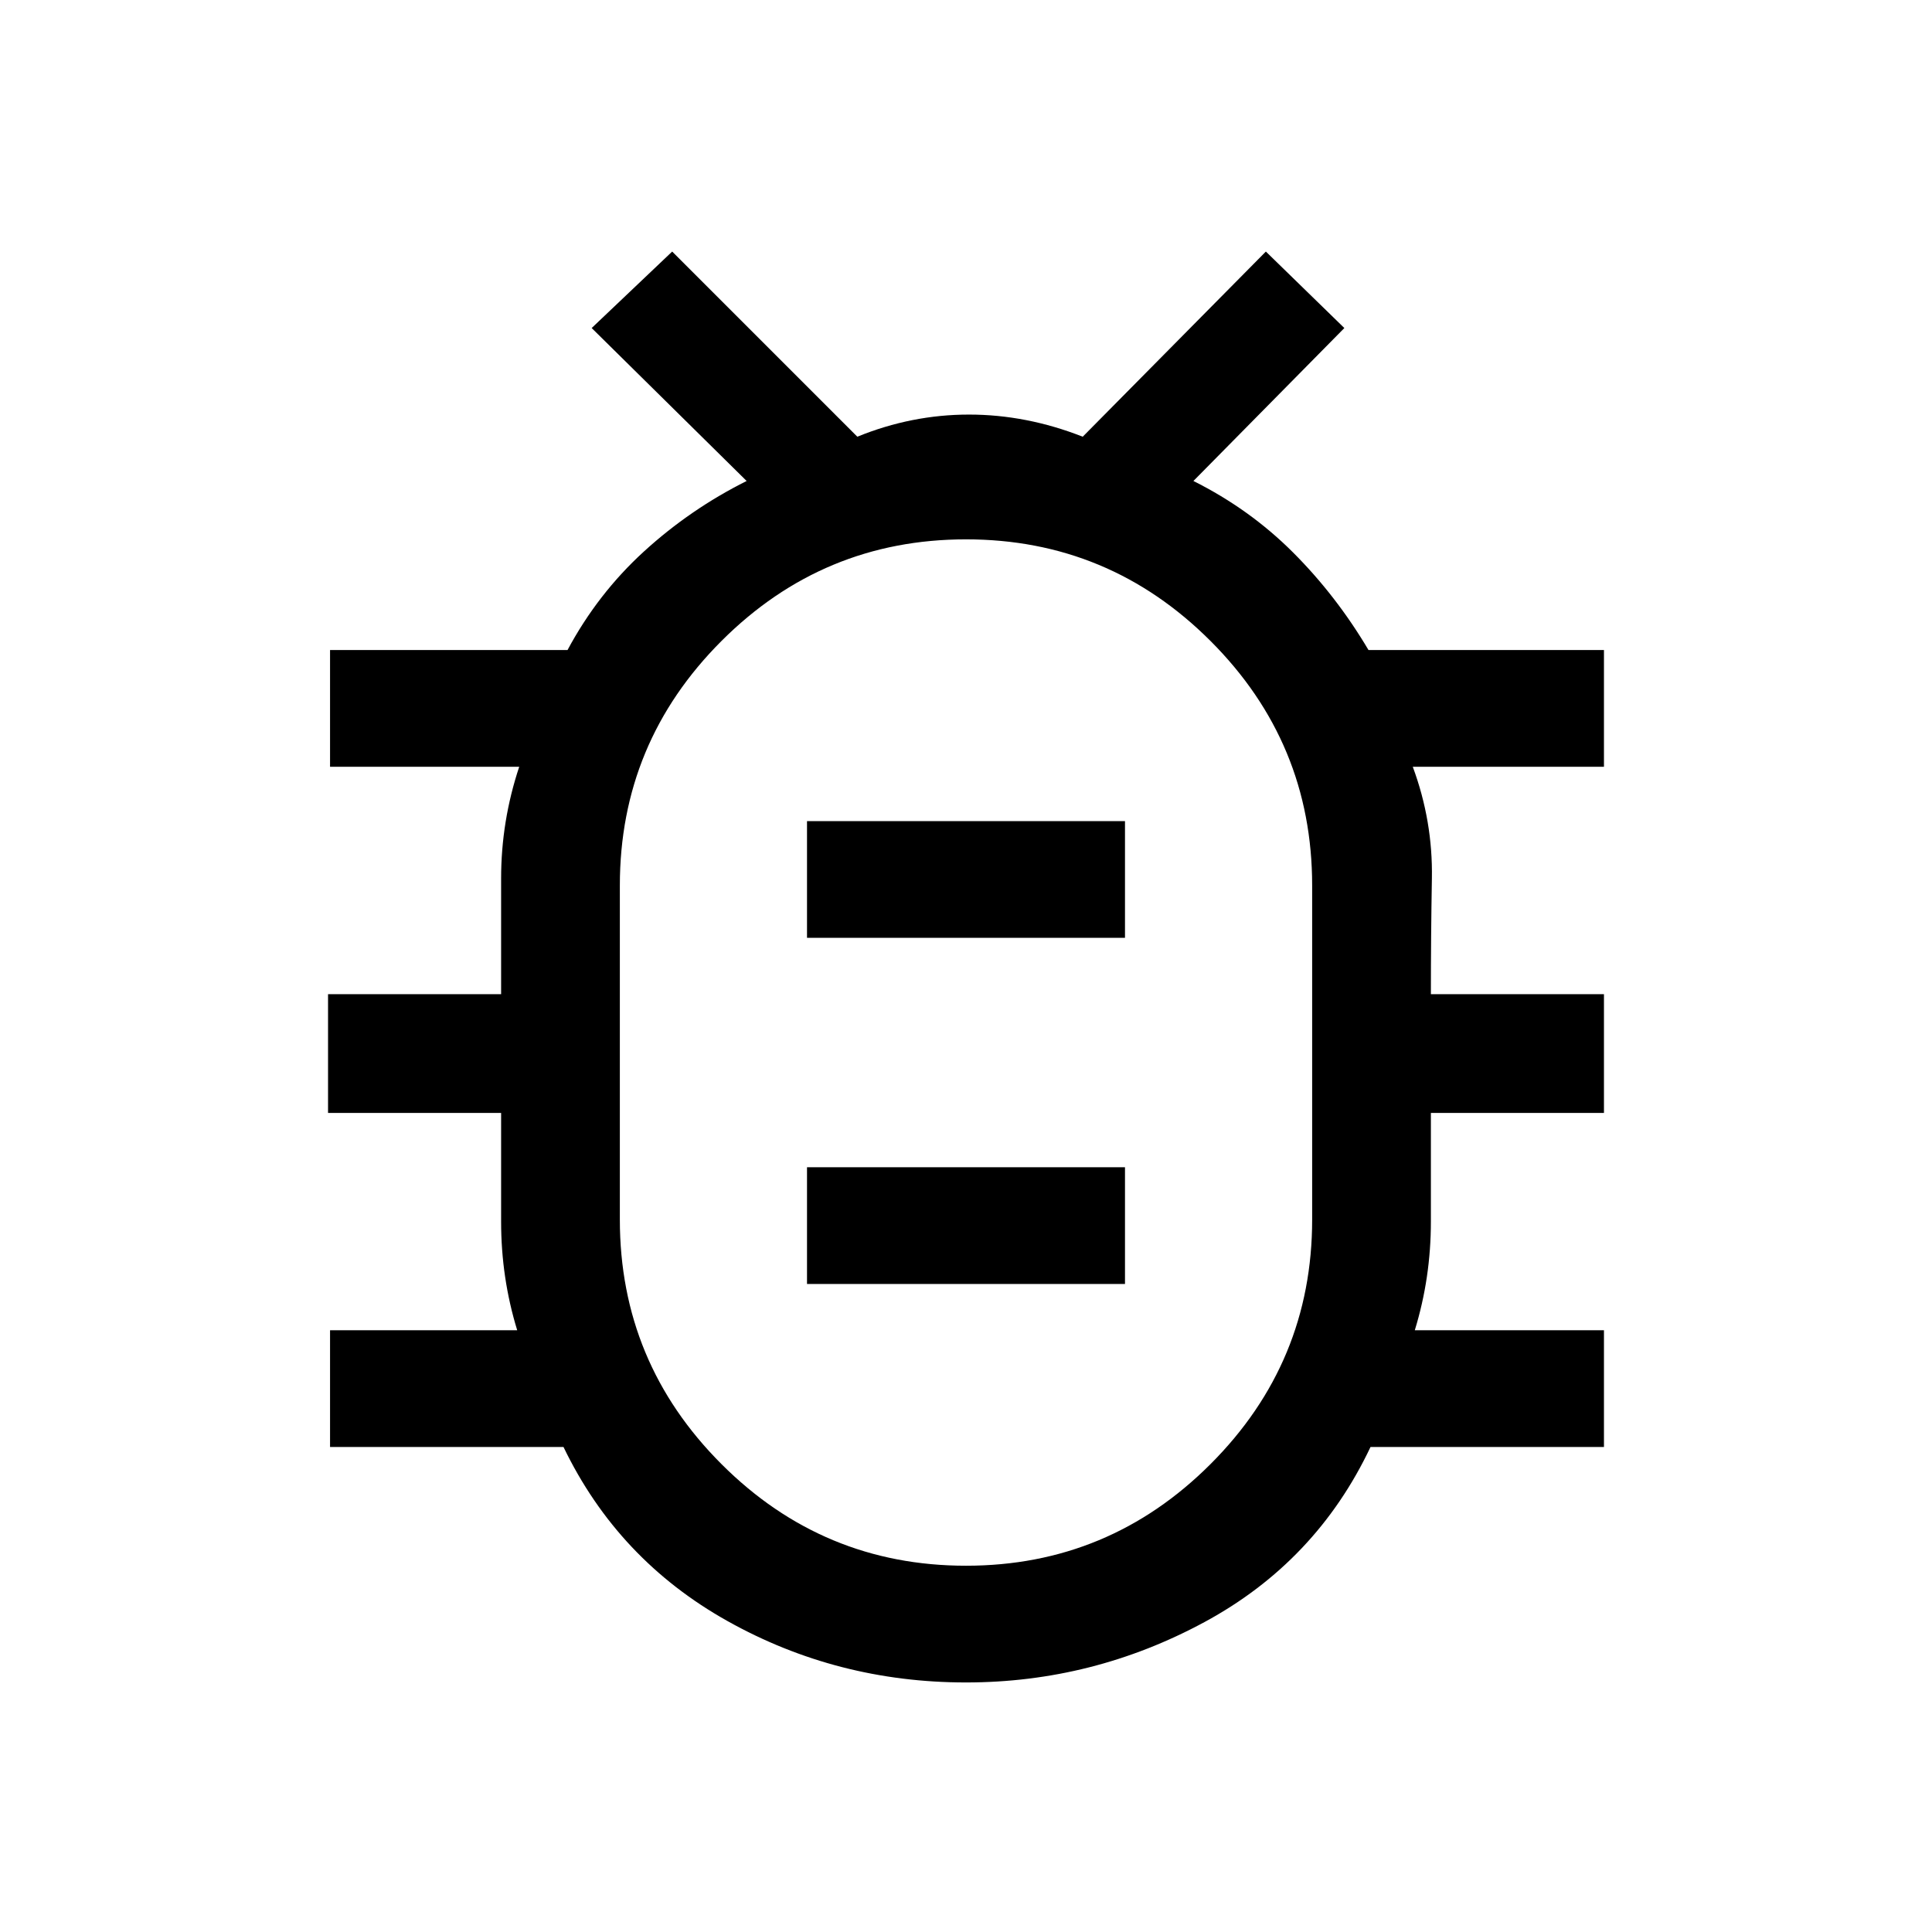 <svg xmlns="http://www.w3.org/2000/svg" height="48" width="48"><path d="M24 41.8Q20.8 41.8 18.075 40.275Q15.35 38.75 14 35.95H8.2V33.05H12.85Q12.45 31.75 12.45 30.35Q12.45 28.95 12.45 27.65H8.15V24.7H12.45Q12.45 23.25 12.45 21.825Q12.45 20.4 12.9 19.05H8.2V16.15H14.1Q14.85 14.75 16 13.7Q17.15 12.65 18.55 11.95L14.7 8.15L16.7 6.25L21.3 10.85Q22.65 10.3 24.075 10.3Q25.5 10.3 26.9 10.85L31.45 6.25L33.4 8.15L29.65 11.95Q31.05 12.65 32.125 13.725Q33.2 14.8 34 16.15H39.85V19.05H35.1Q35.6 20.4 35.575 21.825Q35.55 23.25 35.55 24.7H39.85V27.65H35.55Q35.55 28.95 35.55 30.35Q35.55 31.75 35.15 33.05H39.85V35.95H34.05Q32.7 38.8 29.925 40.3Q27.15 41.8 24 41.8ZM24 38.9Q27.55 38.9 30.075 36.375Q32.6 33.85 32.6 30.3V22Q32.6 18.45 30.075 15.925Q27.55 13.4 24 13.4Q20.45 13.4 17.925 15.925Q15.4 18.45 15.4 22V30.3Q15.4 33.85 17.925 36.375Q20.45 38.9 24 38.9ZM20.05 31.9H27.95V29H20.05ZM20.05 23.3H27.95V20.4H20.05ZM24 26.15Q24 26.15 24.025 26.15Q24.05 26.15 24 26.15Q24.05 26.15 24.025 26.15Q24 26.15 24 26.15Q24 26.15 24.025 26.15Q24.05 26.15 24 26.15Q24.05 26.15 24.025 26.15Q24 26.15 24 26.15Z"/></svg>